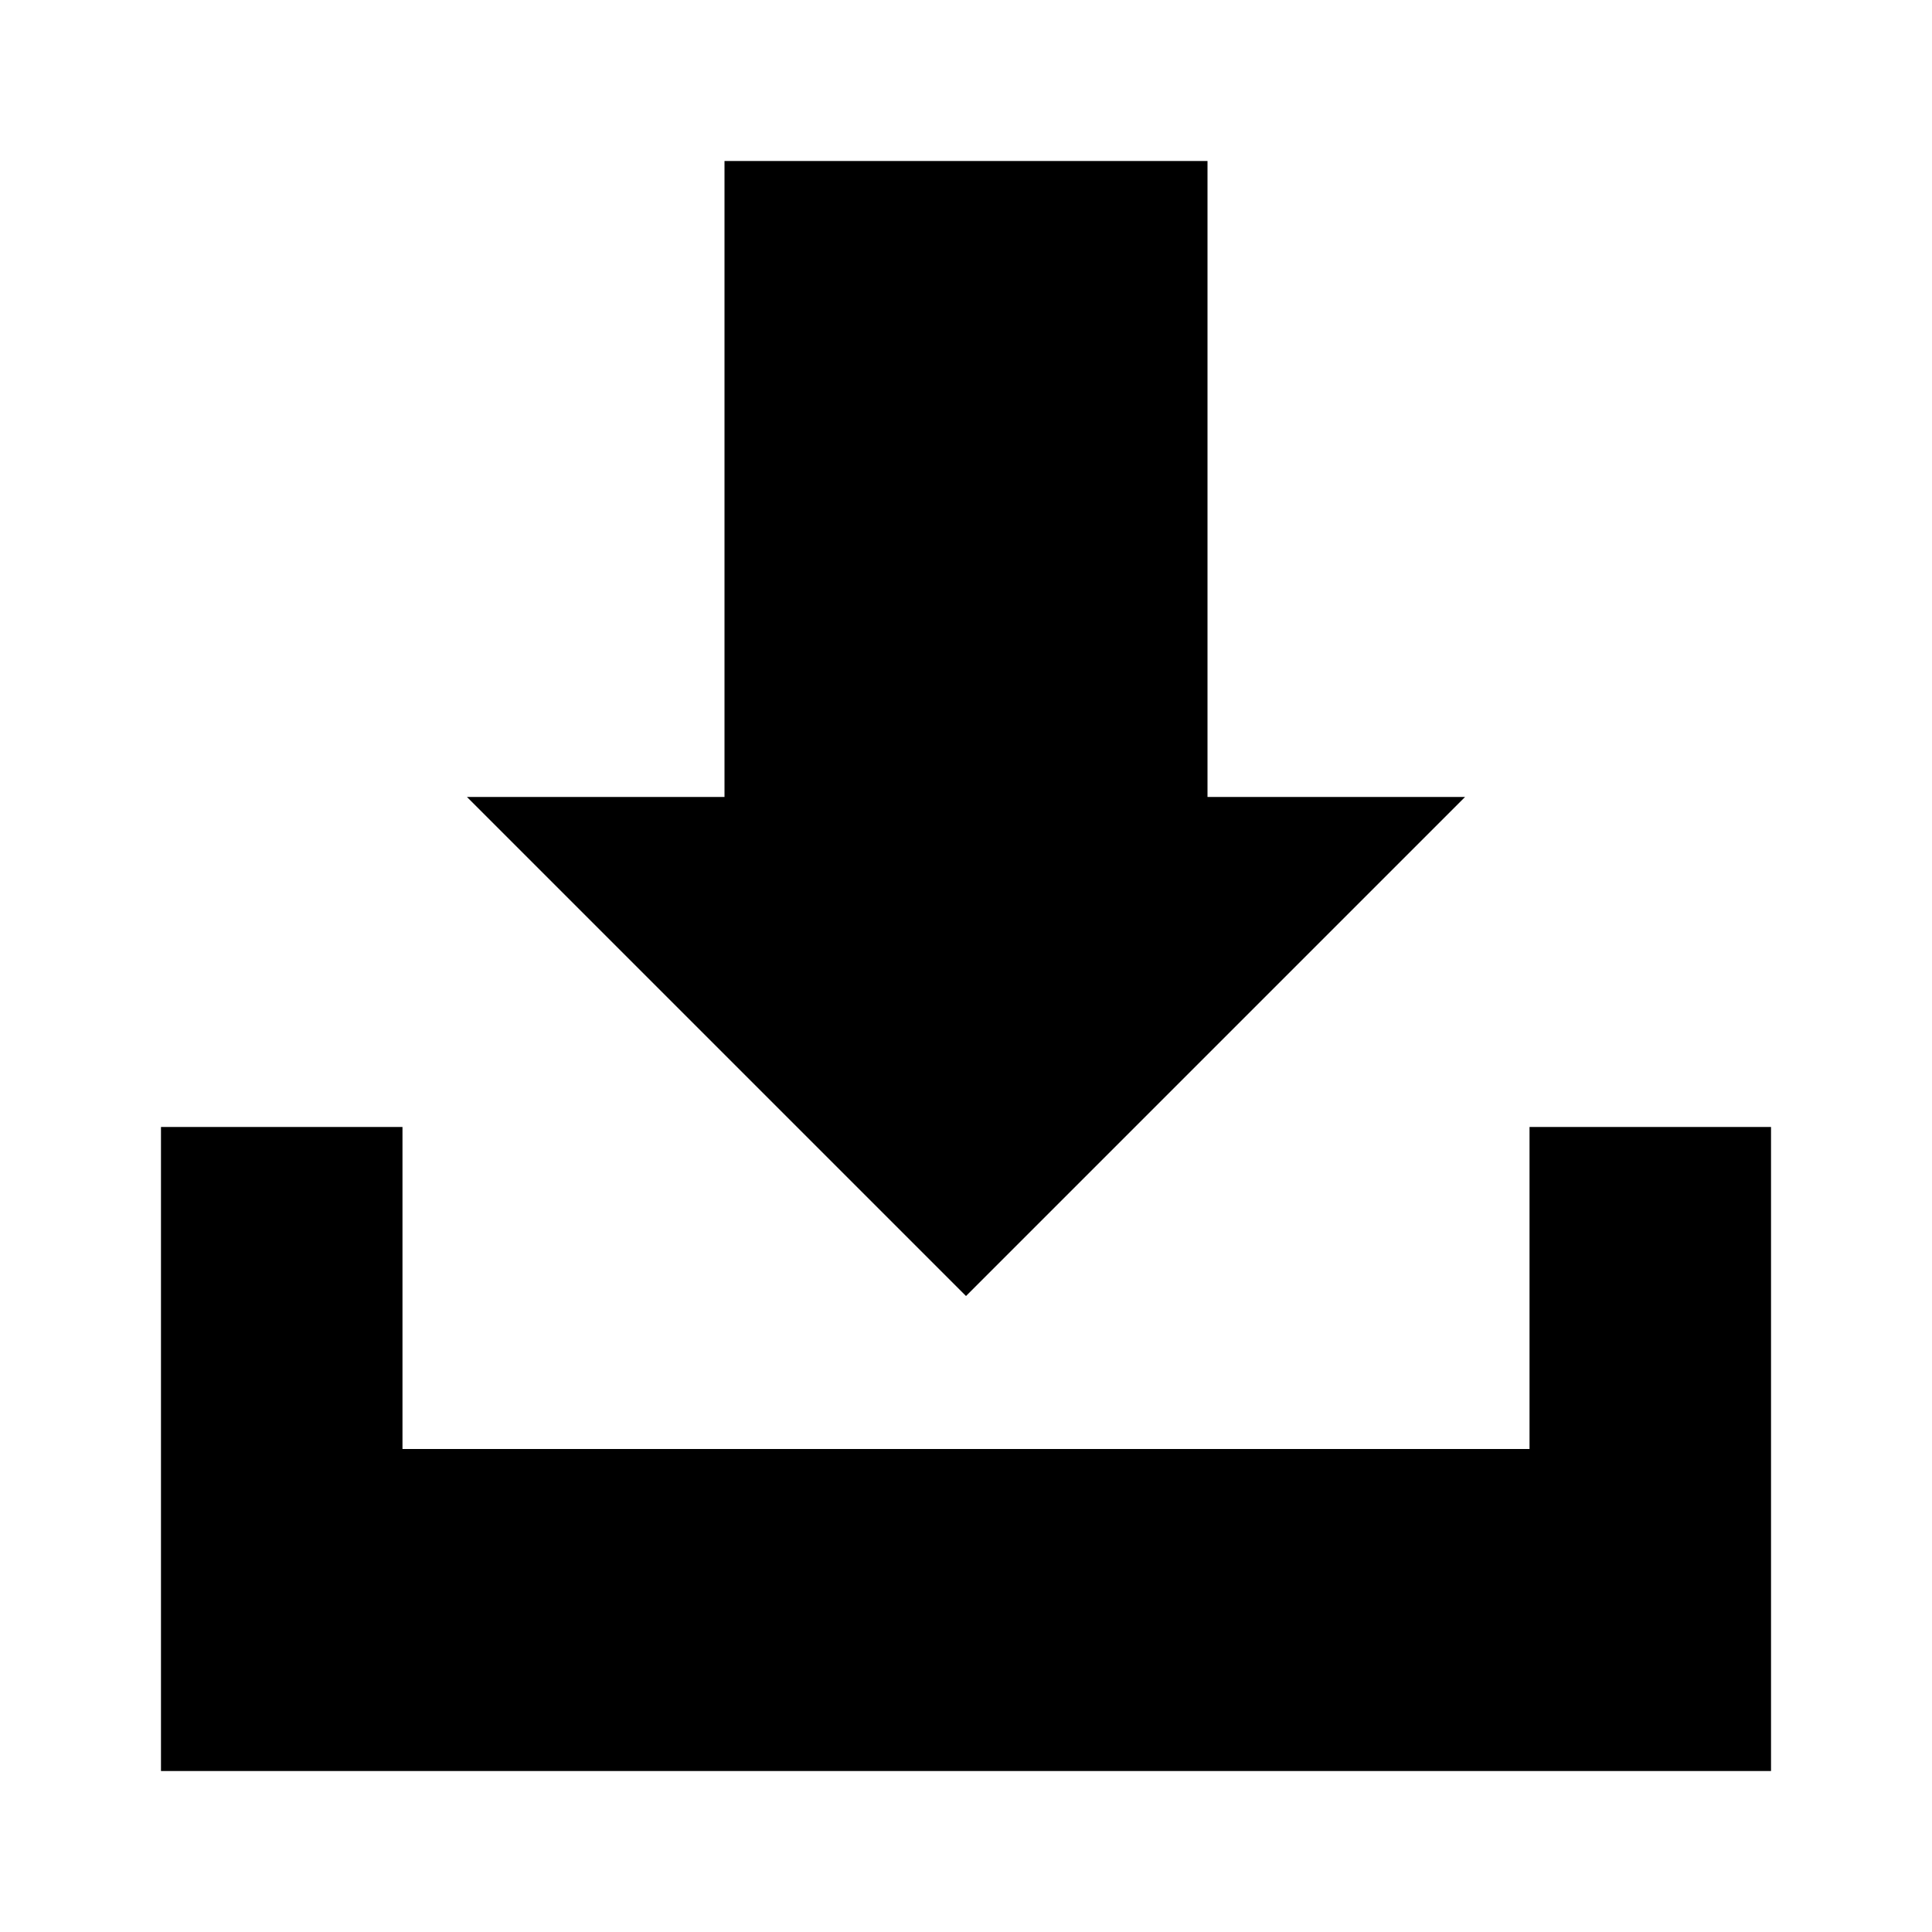 <?xml version="1.0" encoding="UTF-8"?>
<svg class="icon" width="100pt" height="100pt" version="1.1" viewBox="0 0 100 100" xmlns="http://www.w3.org/2000/svg">
 <g>
  <path d="m79.168 58.332v16.668h-58.336v-16.668h-12.5v33.336h83.336v-33.336z"/>
  <path d="m62.5 41.25v-32.918h-25v32.918h-13.332l25.832 25.832 25.832-25.832z"/>
 </g>
</svg>
